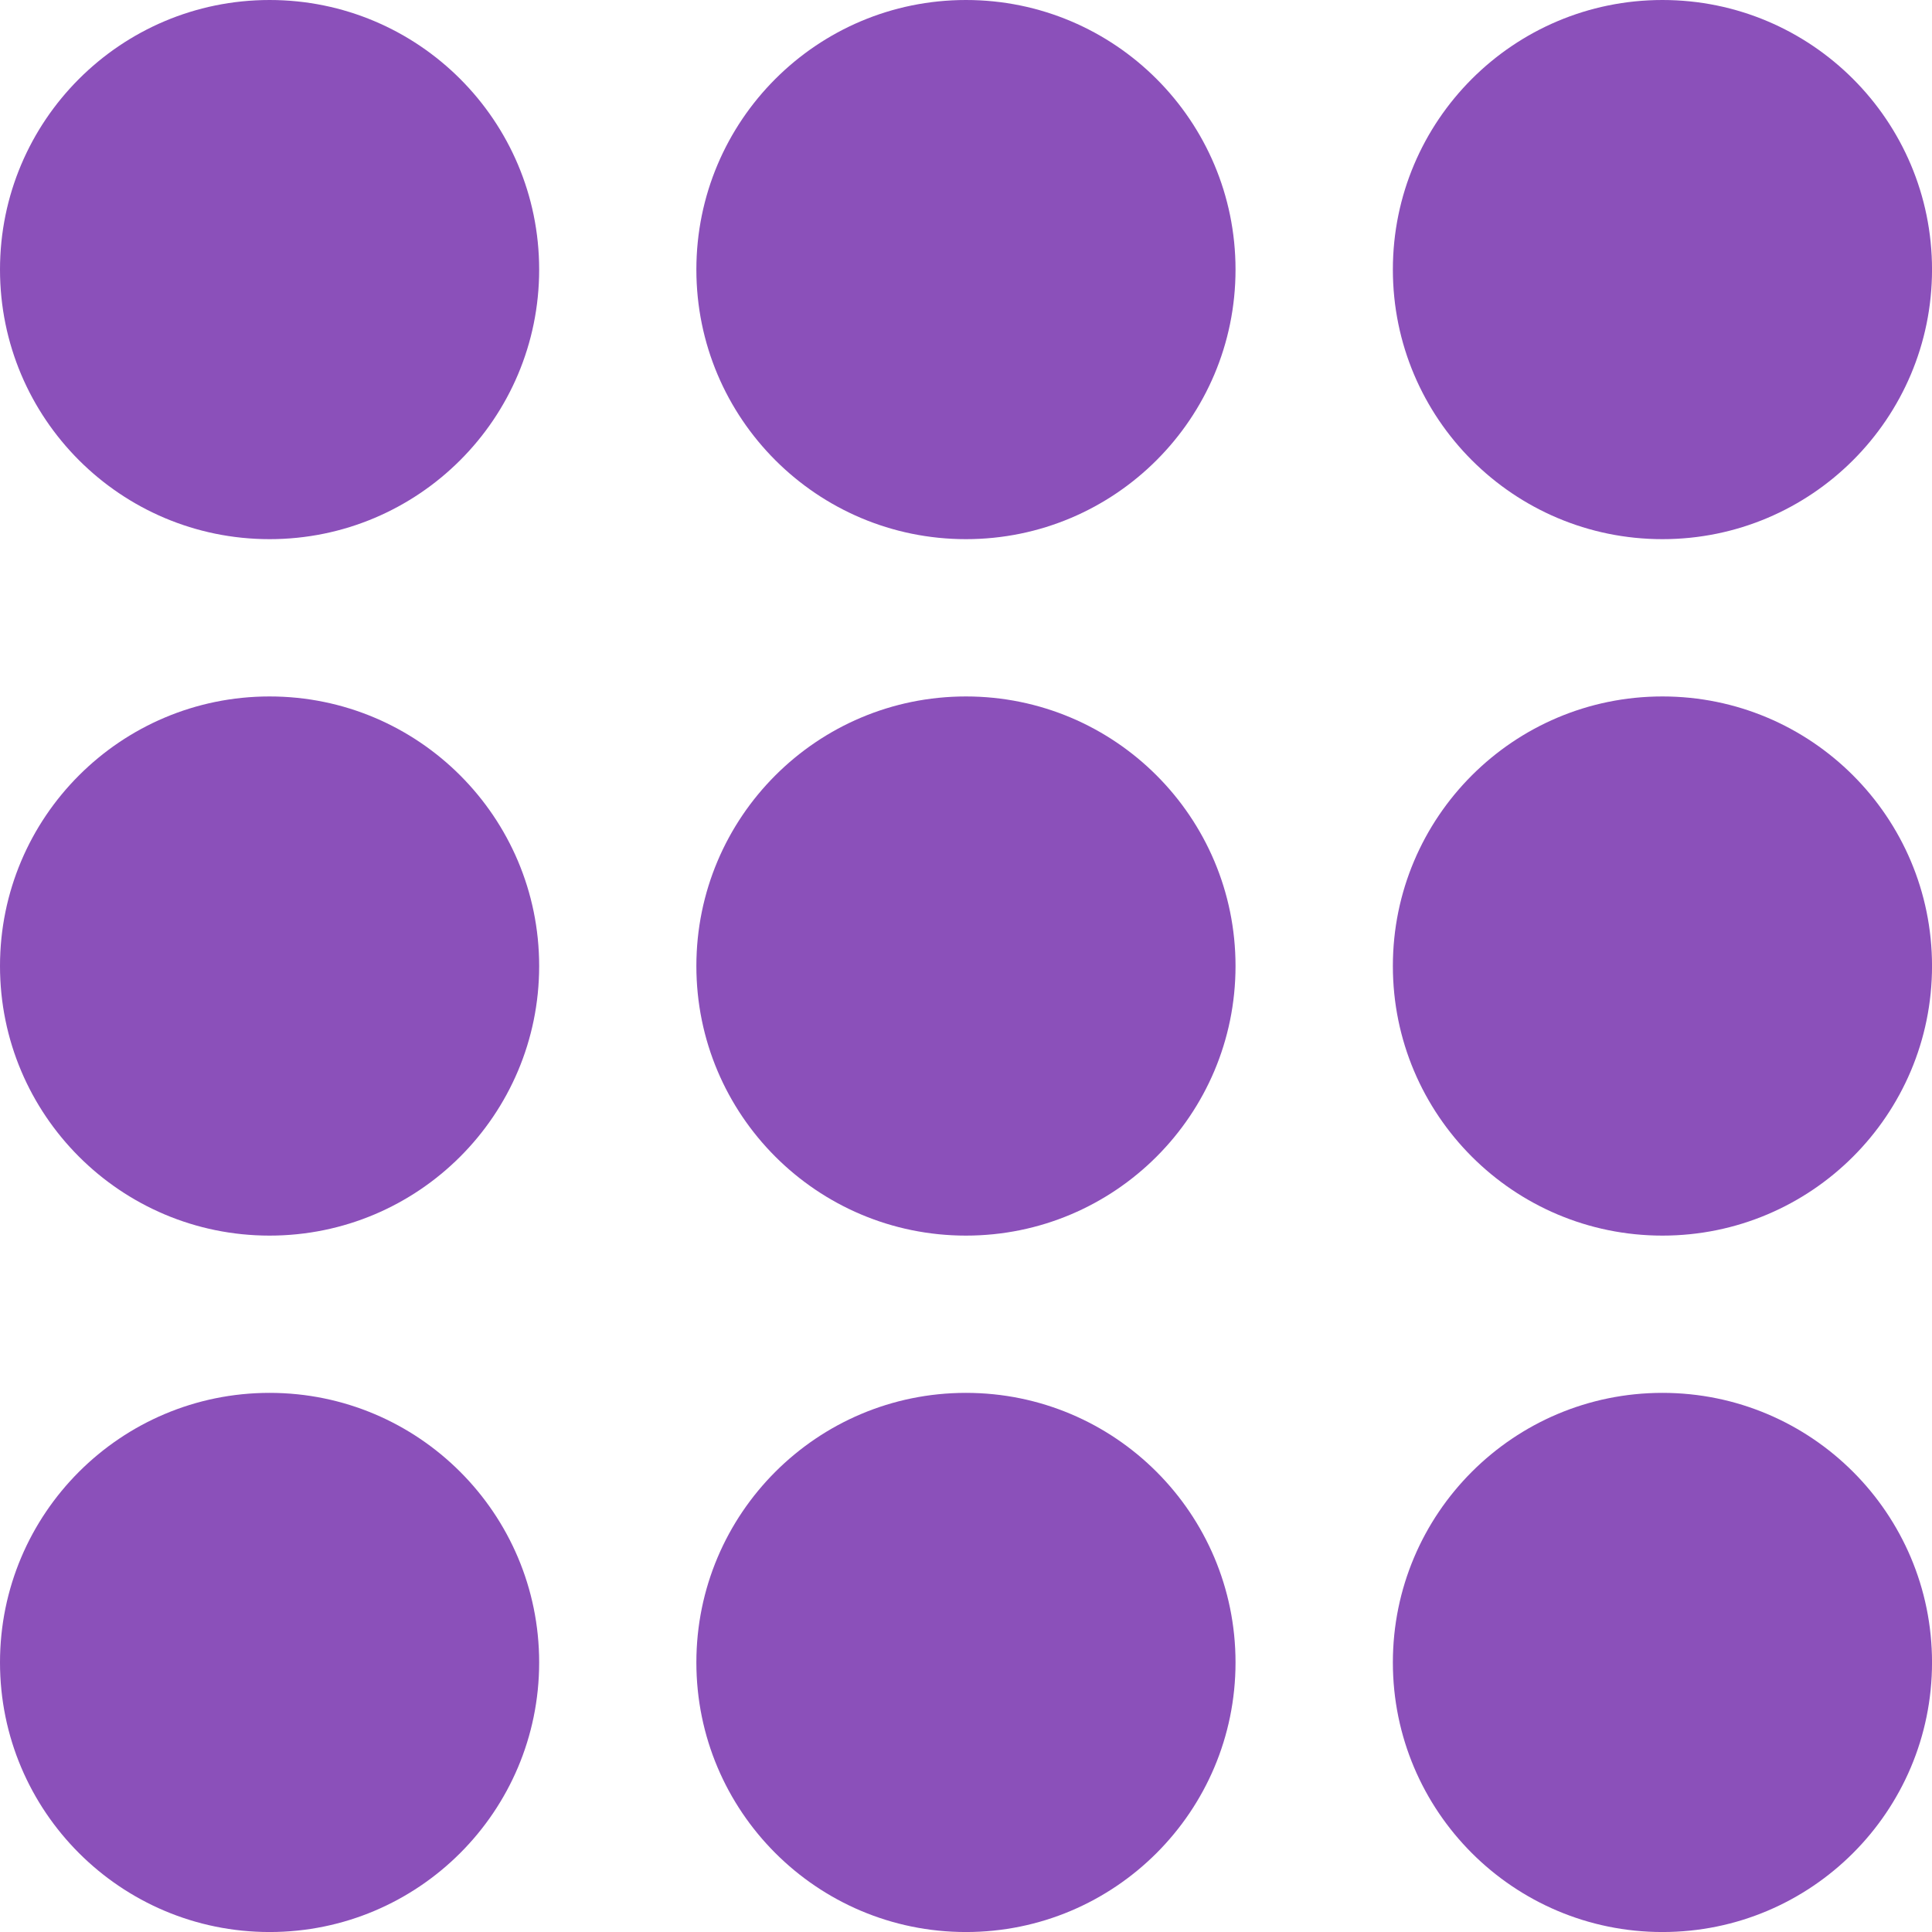 <svg width="73" height="73" viewBox="0 0 73 73" fill="none" xmlns="http://www.w3.org/2000/svg">
<circle cx="10.186" cy="10.186" r="10.186" fill="#6E25A9" fill-opacity="0.8"/>
<circle cx="10.186" cy="36.501" r="10.186" fill="#6E25A9" fill-opacity="0.8"/>
<circle cx="10.186" cy="62.815" r="10.186" fill="#6E25A9" fill-opacity="0.8"/>
<circle cx="36.498" cy="10.186" r="10.186" fill="#6E25A9" fill-opacity="0.8"/>
<circle cx="36.498" cy="36.501" r="10.186" fill="#6E25A9" fill-opacity="0.8"/>
<circle cx="36.498" cy="62.815" r="10.186" fill="#6E25A9" fill-opacity="0.8"/>
<circle cx="62.815" cy="10.186" r="10.186" fill="#6E25A9" fill-opacity="0.8"/>
<circle cx="62.815" cy="36.501" r="10.186" fill="#6E25A9" fill-opacity="0.8"/>
<circle cx="62.815" cy="62.815" r="10.186" fill="#6E25A9" fill-opacity="0.8"/>
</svg>
